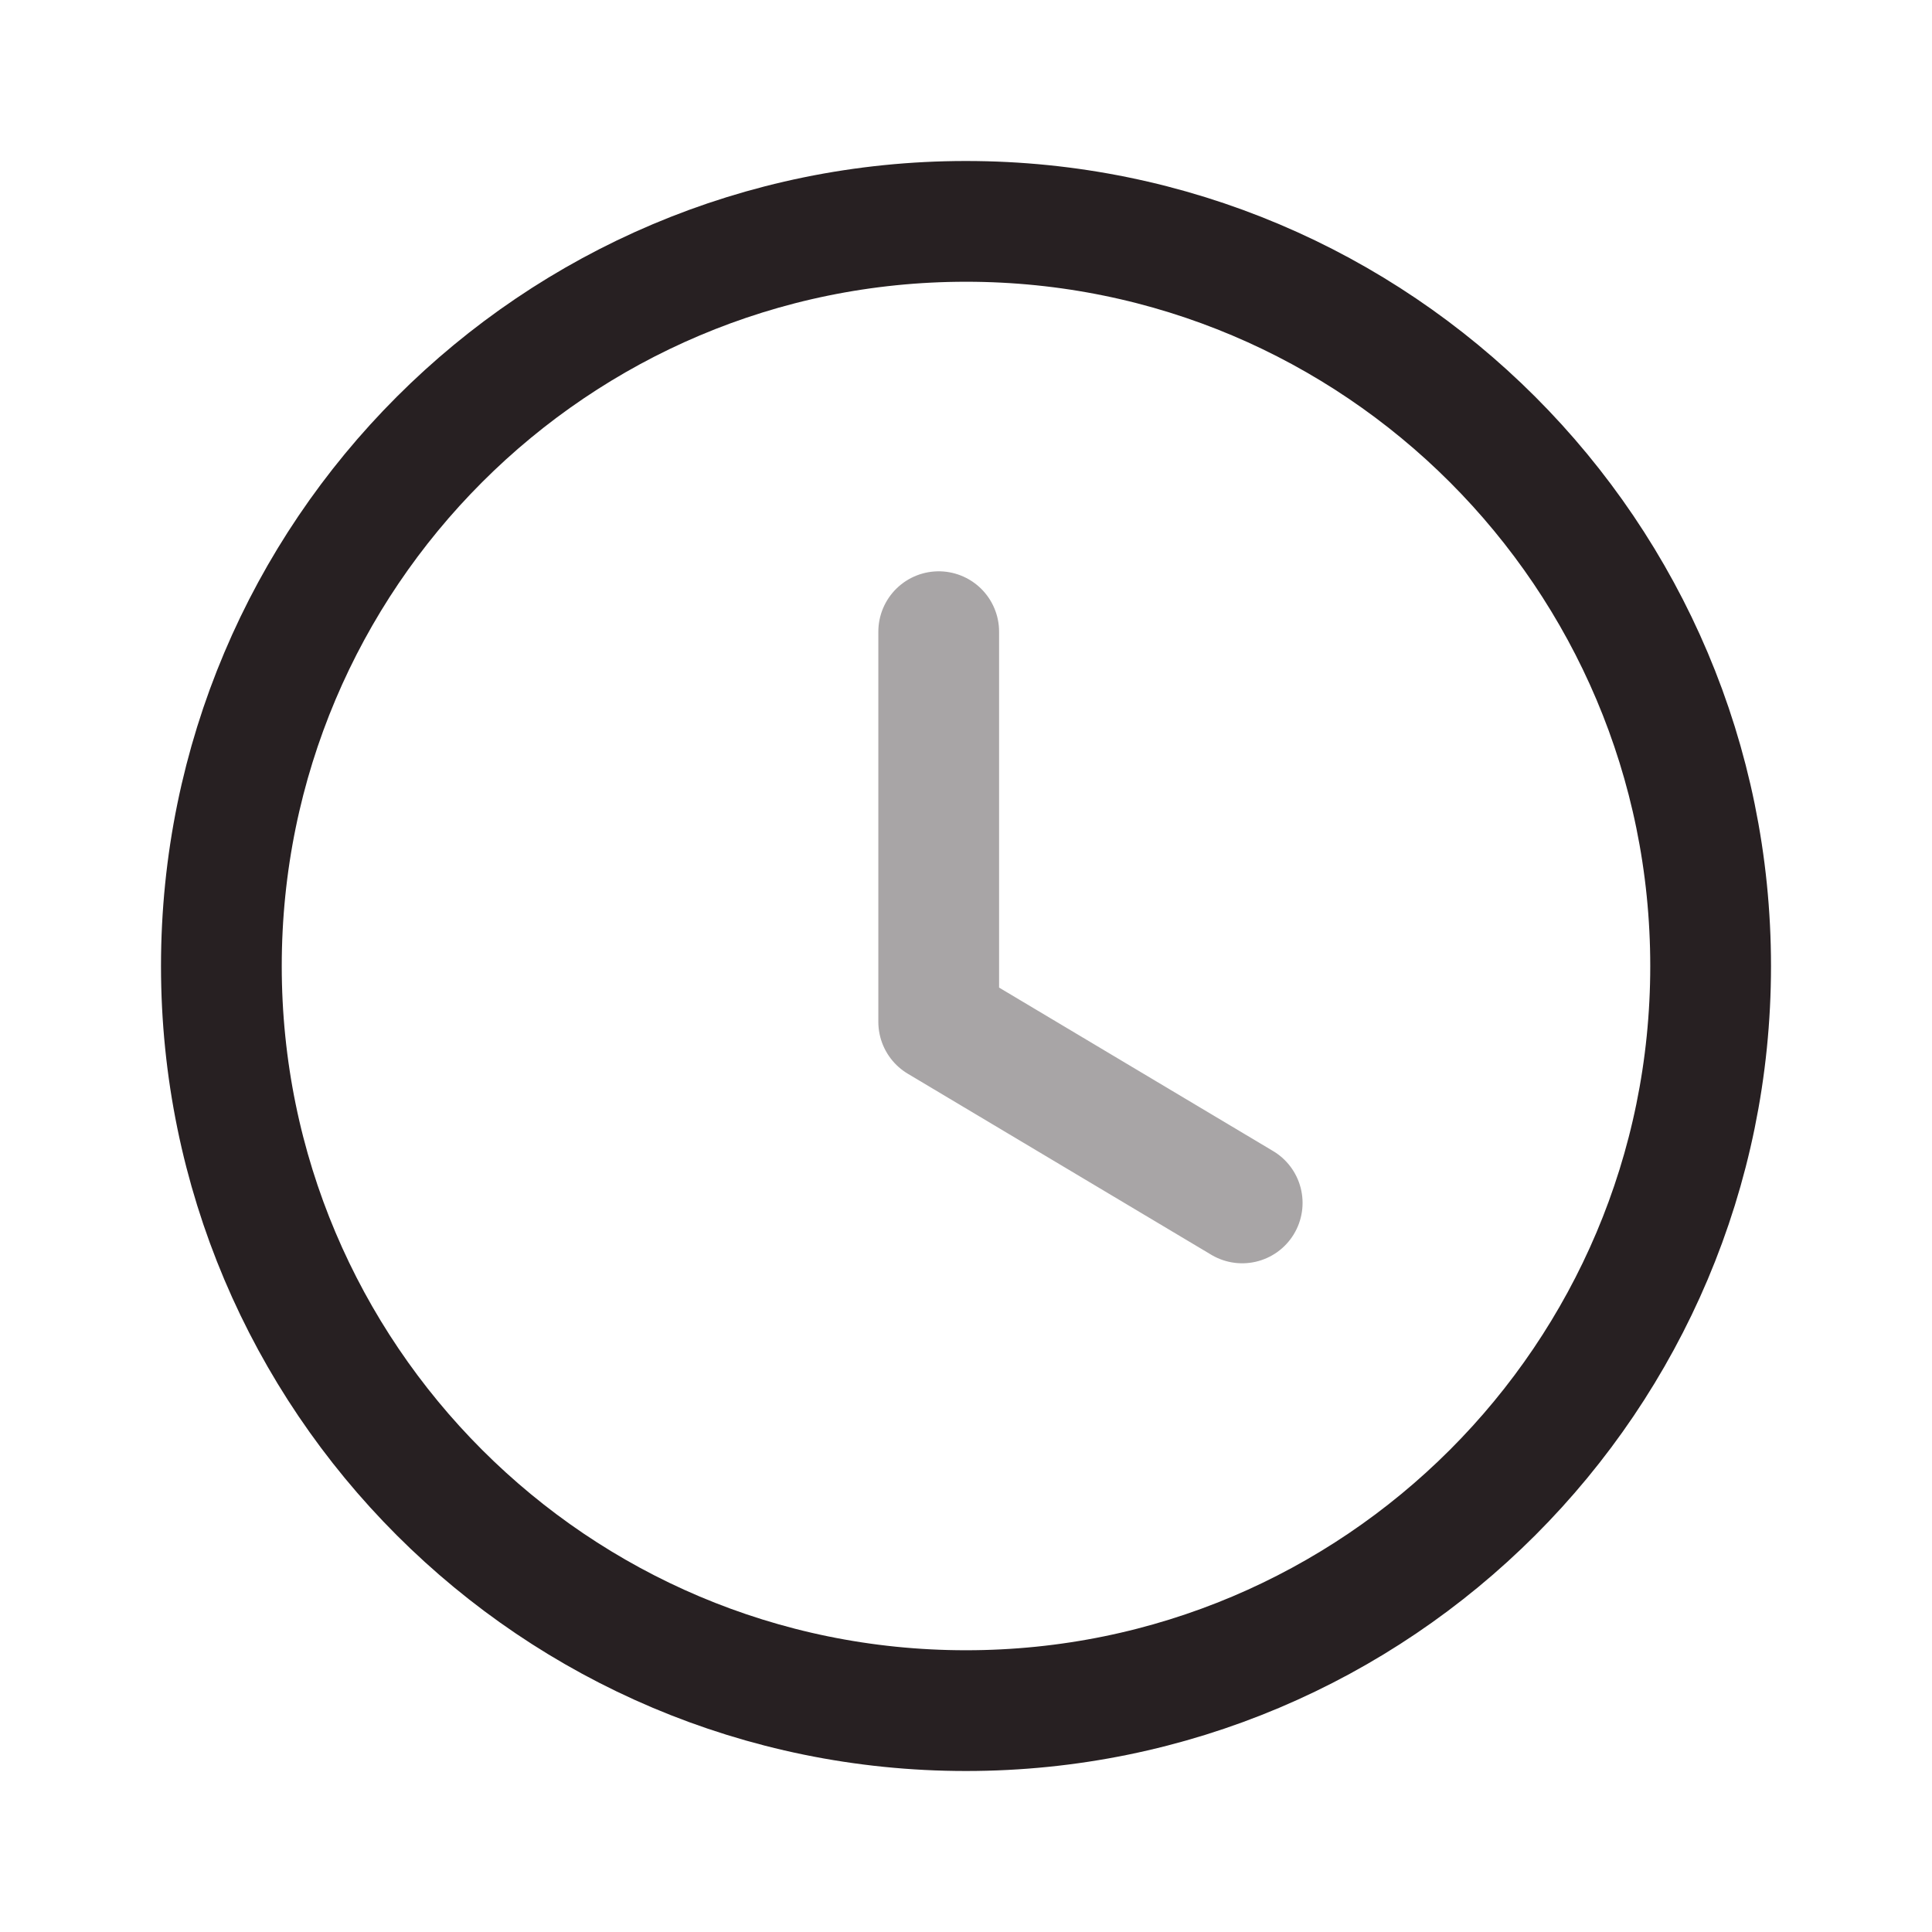 <svg width="24" height="24" viewBox="0 0 24 24" fill="none" xmlns="http://www.w3.org/2000/svg">
<path fill-rule="evenodd" clip-rule="evenodd" d="M21.25 12.001C21.25 17.11 17.109 21.25 12 21.25C6.891 21.25 2.75 17.11 2.75 12.001C2.75 6.891 6.891 2.75 12 2.75C17.109 2.75 21.25 6.891 21.25 12.001Z" stroke="#272022" stroke-width="1.5" stroke-linecap="round" stroke-linejoin="round"/>
<path opacity="0.4" d="M15.431 14.943L11.661 12.694V7.847" stroke="#272022" stroke-width="1.5" stroke-linecap="round" stroke-linejoin="round"/>
</svg>
